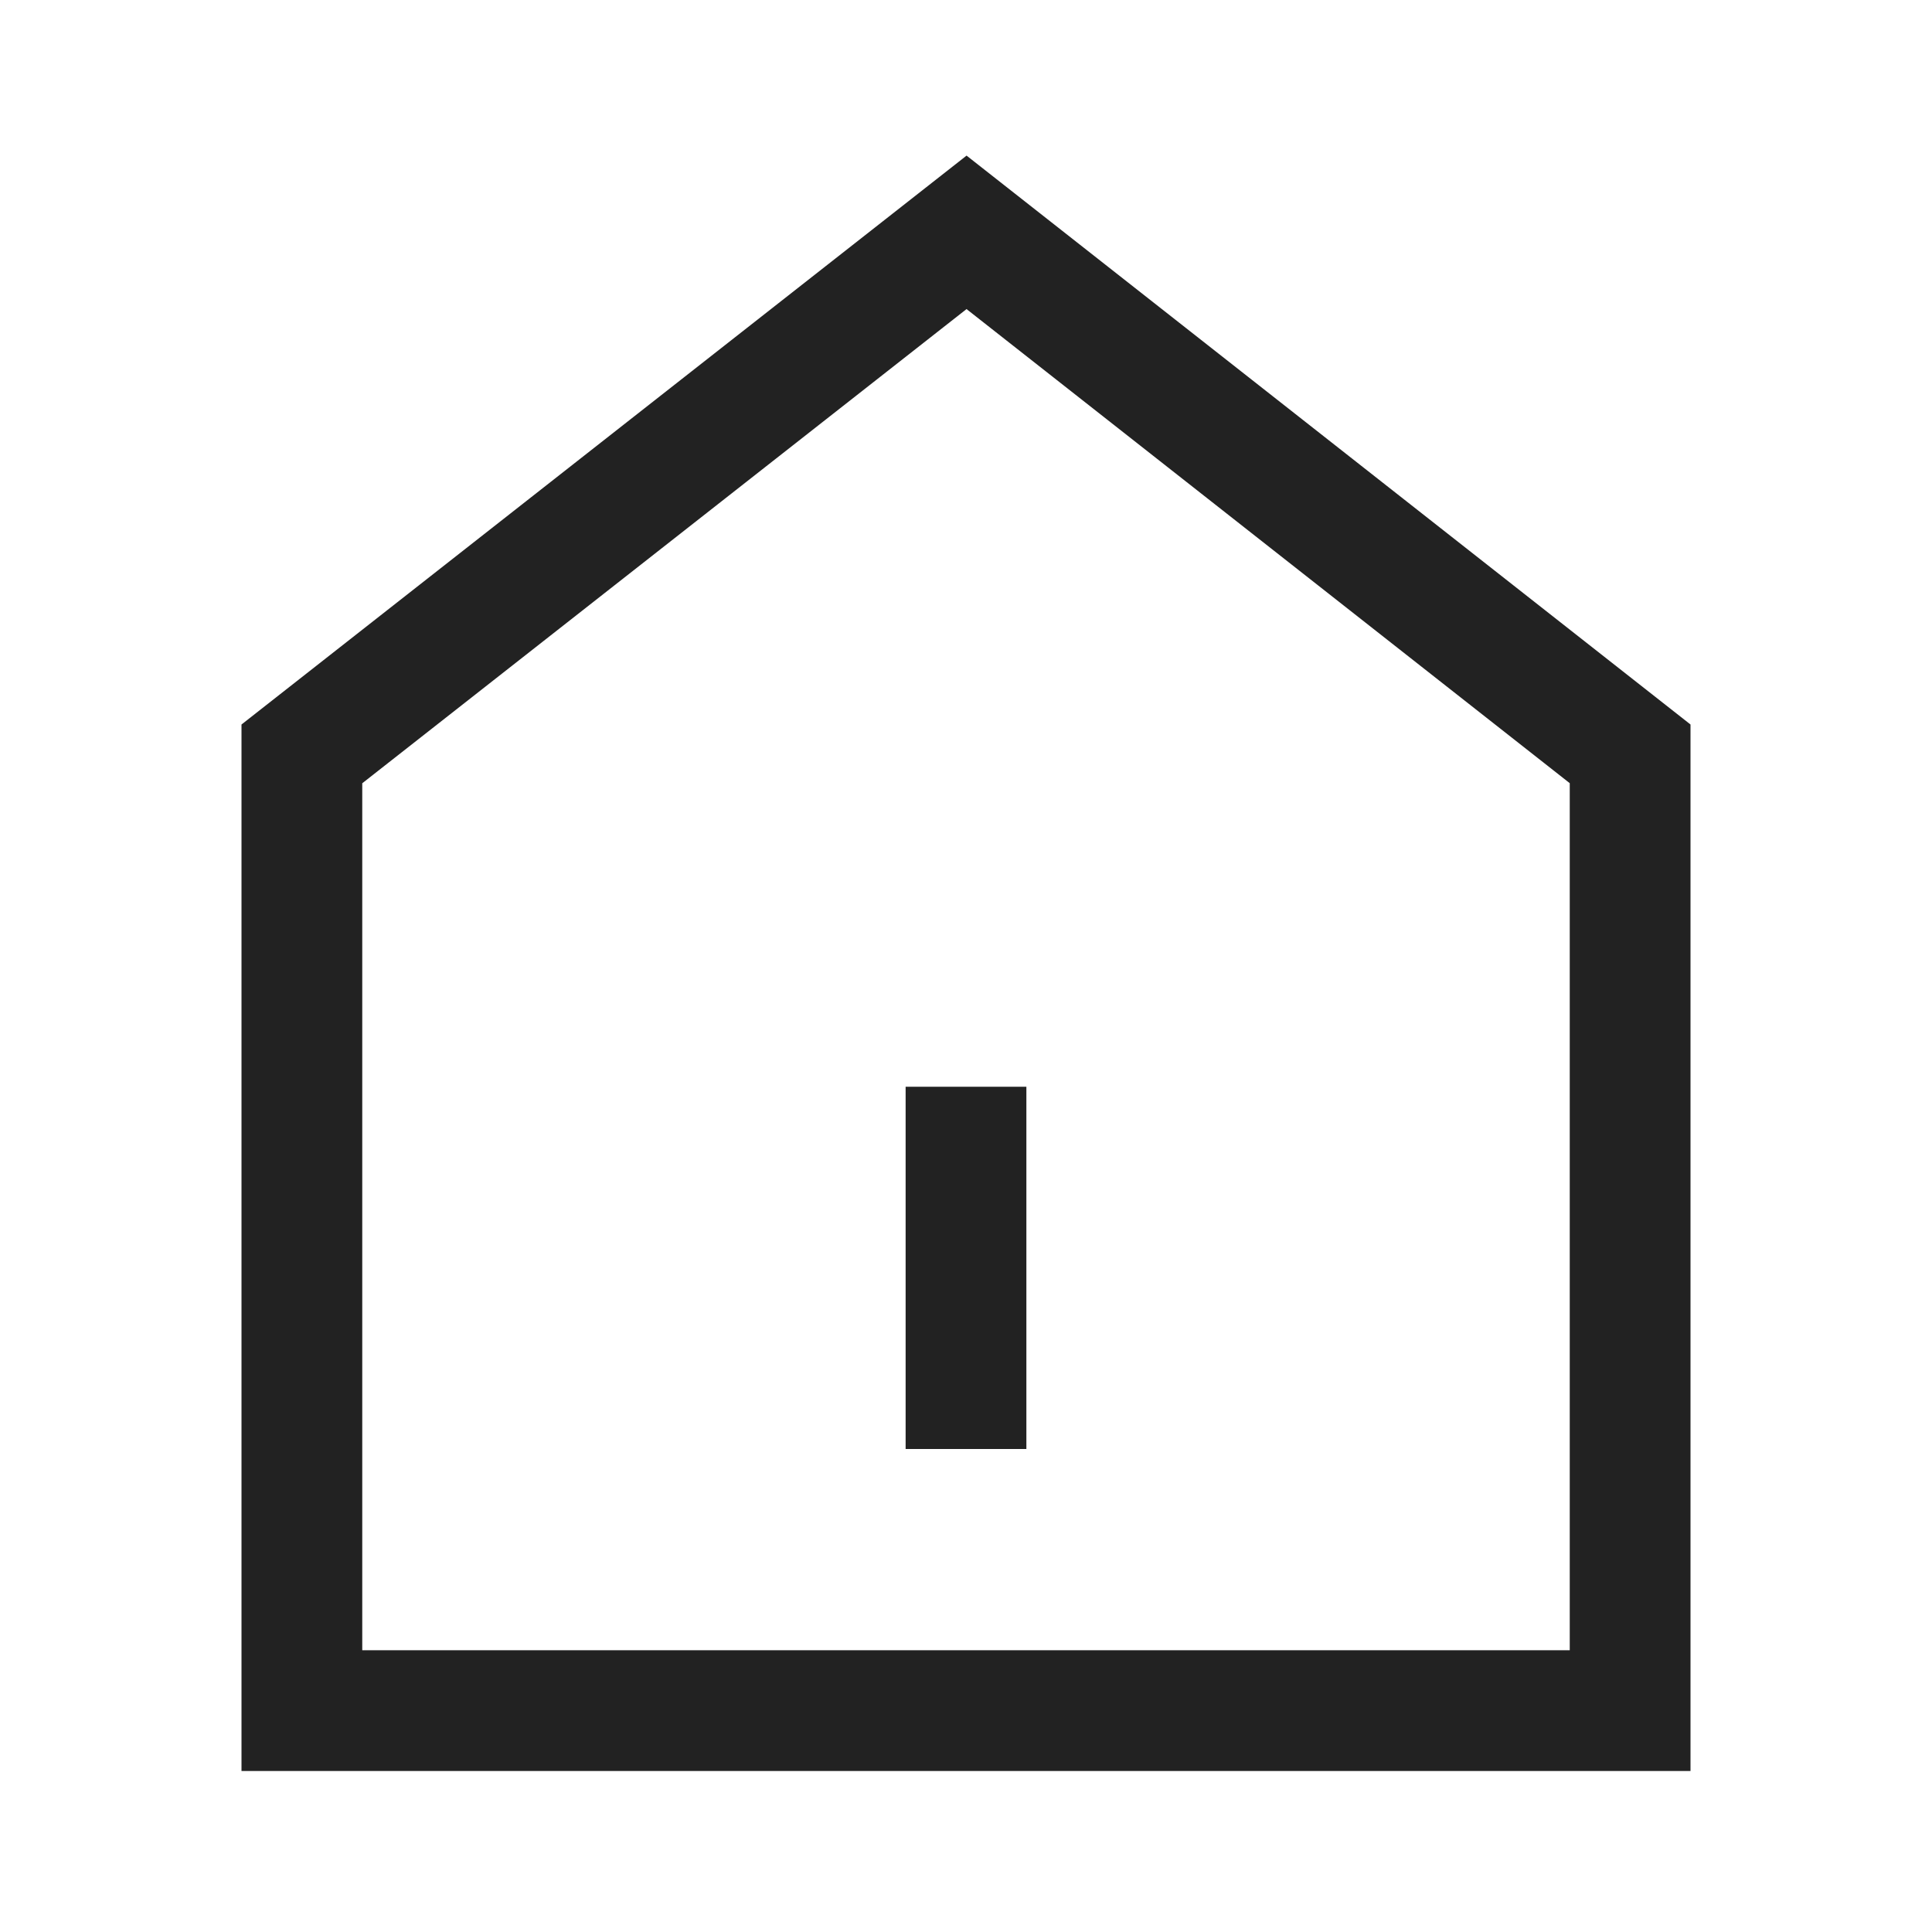 <svg id="mob_home" data-name="home(h24)" xmlns="http://www.w3.org/2000/svg" viewBox="0 0 24 24">
    <path d="M0 0h24v24H0z" style="fill:none"/>
    <g data-name="패스 210161" style="fill:none">
        <path d="m-1 5 9.007-7.067L17 5v13H-1z" style="stroke:none" transform="translate(4 4)"/>
        <path d="M8.006-.16.5 5.73V16.5h15V5.729L8.006-.161m.001-1.906L17 5v13H-1V5l9.007-7.067z" style="fill:#222;stroke:none" transform="translate(4 4)"/>
    </g>
    <path data-name="선 3262" transform="translate(12 13.5)" style="stroke:#222;stroke-width:1.5px;fill:none" d="M0 0v4.5"/>
</svg>
